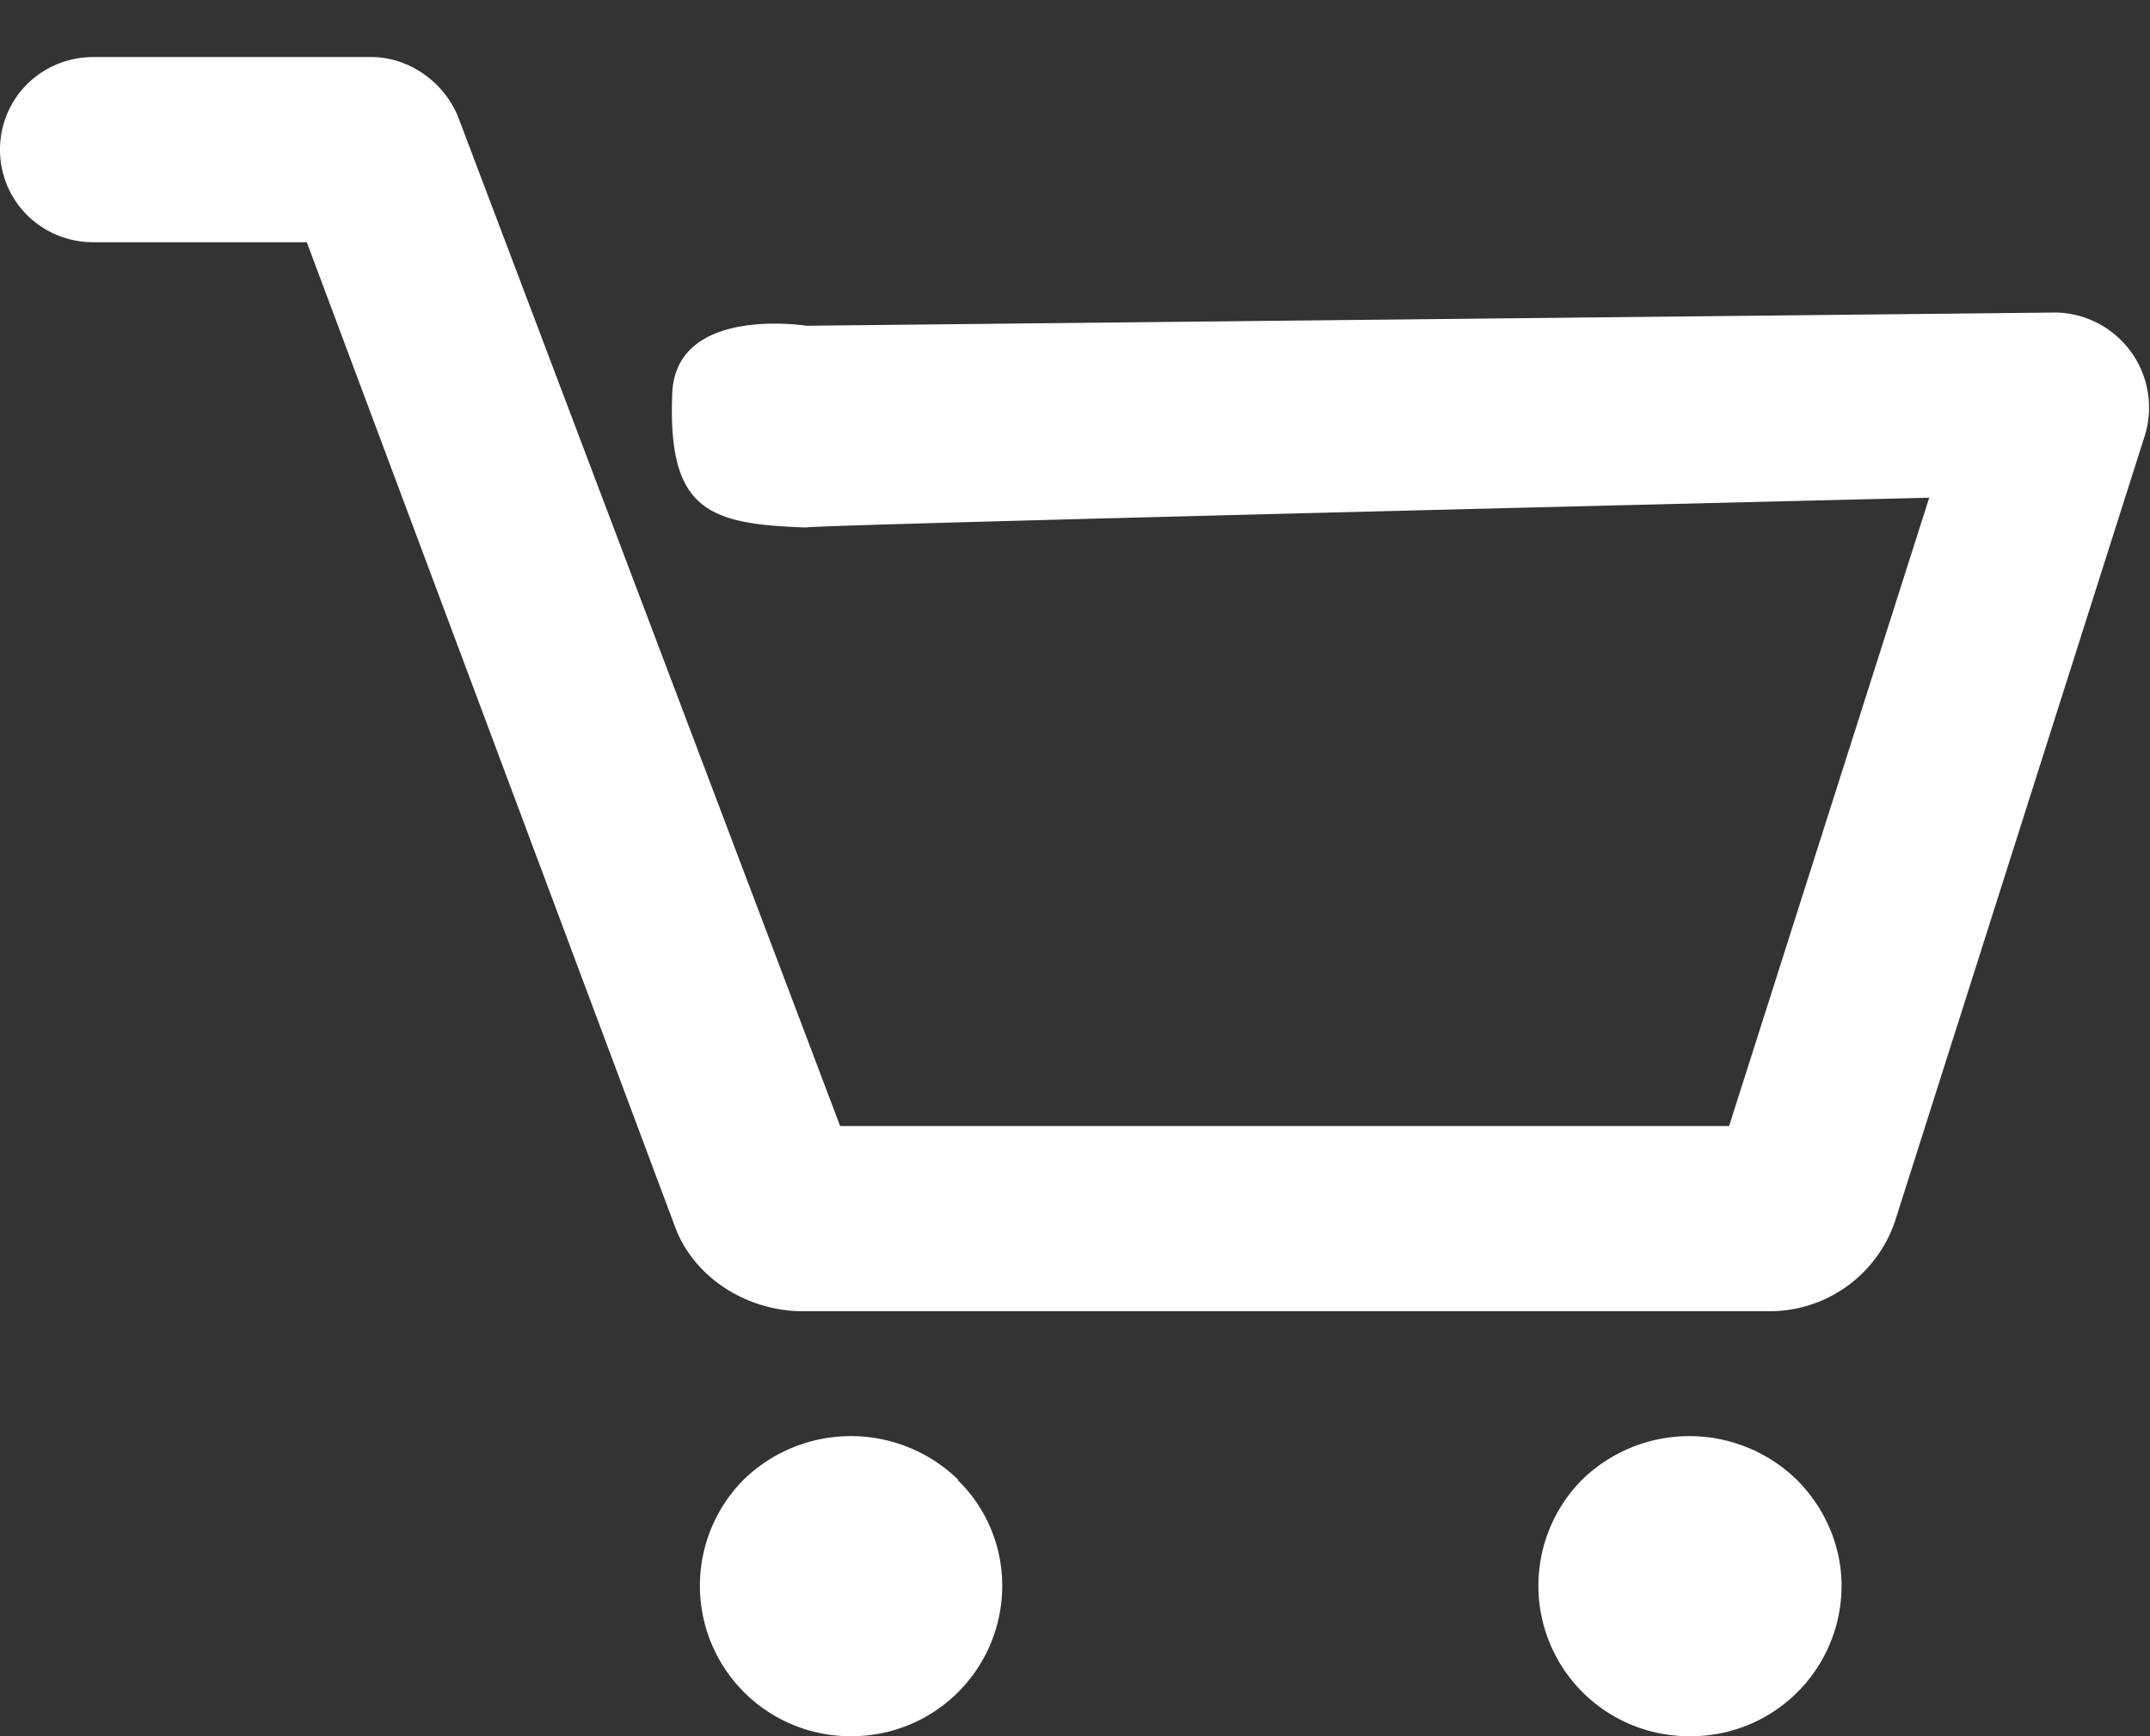 <svg xmlns="http://www.w3.org/2000/svg" xmlns:xlink="http://www.w3.org/1999/xlink" width="26" height="21" viewBox="0 0 26 21"><rect x="0" y="0" width="26" height="21" fill="#333333" stroke="none"/><defs><path id="86jma" d="M1544.94 123.26l-3.02 9.5a1.6 1.6 0 0 1-1.53 1.1h-11.68c-.67 0-1.32-.4-1.55-1.03l-4.45-11.9h-2.58c-.63 0-1.13-.5-1.13-1.12 0-.62.5-1.12 1.13-1.12h3.36c.47 0 .9.32 1.06.75l4.61 12.18h10.75l2.42-7.6s-13.65.33-13.58.36c-1.18-.04-1.68-.2-1.62-1.63.05-1.06 1.62-.81 1.62-.81l15.12-.16a1.15 1.15 0 0 1 1.07 1.48zm-14.36 12.64c.35.34.54.8.54 1.28a1.82 1.82 0 0 1-1.83 1.82 1.82 1.82 0 0 1-1.3-3.1 1.86 1.86 0 0 1 2.6 0zm10.15 0c.34.34.54.8.54 1.28a1.82 1.82 0 0 1-1.84 1.82 1.82 1.82 0 0 1-1.3-3.1 1.86 1.86 0 0 1 2.6 0z"/></defs><g><g transform="translate(-1519 -118)"><use fill="#fff" xlink:href="#86jma"/></g></g></svg>